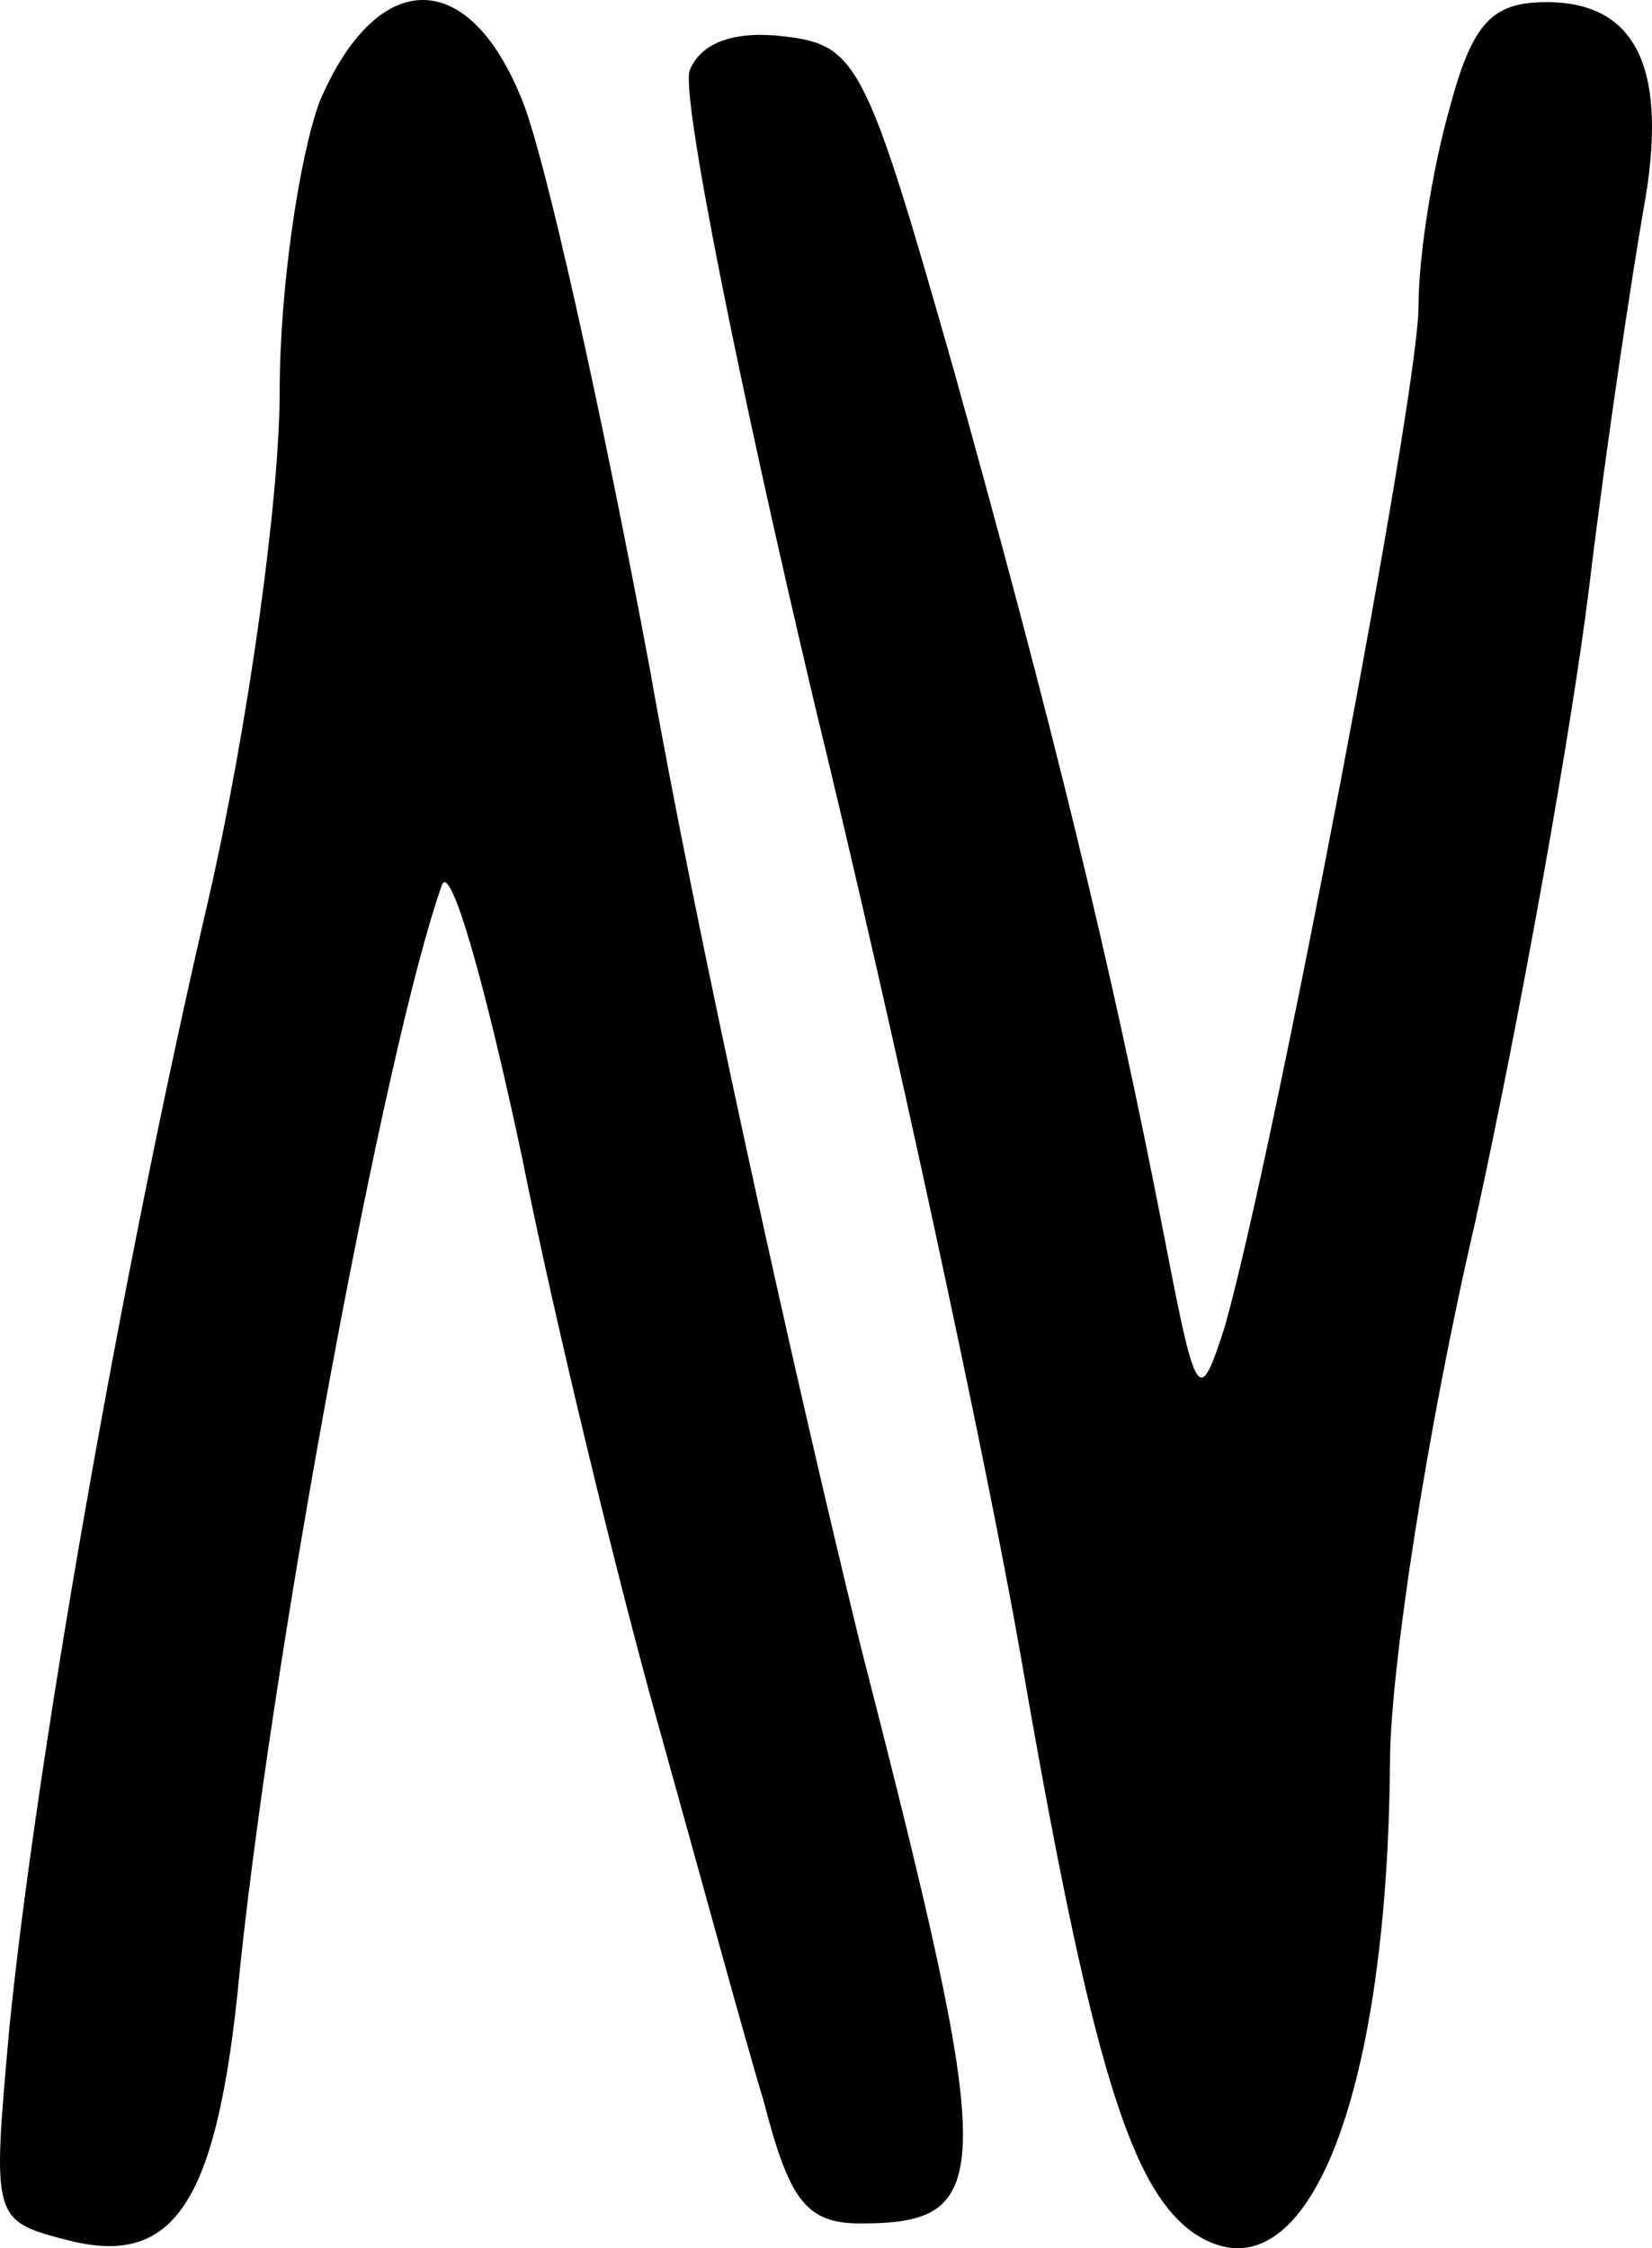 <?xml version="1.0" encoding="UTF-8" standalone="no"?>
<svg
   xmlns:dc="http://purl.org/dc/elements/1.1/"
   xmlns:cc="http://creativecommons.org/ns#"
   xmlns:rdf="http://www.w3.org/1999/02/22-rdf-syntax-ns#"
   xmlns:svg="http://www.w3.org/2000/svg"
   xmlns="http://www.w3.org/2000/svg"
   xmlns:sodipodi="http://sodipodi.sourceforge.net/DTD/sodipodi-0.dtd"
   xmlns:inkscape="http://www.inkscape.org/namespaces/inkscape"
   inkscape:version="1.0 (4035a4fb49, 2020-05-01)"
   sodipodi:docname="VV.svg"
   id="svg8"
   preserveAspectRatio="xMidYMid meet"
   viewBox="0 0 58.025 78.945"
   height="78.945pt"
   width="58.025pt"
   version="1.0">
  <defs
     id="defs12" />
  <sodipodi:namedview
     fit-margin-bottom="0"
     fit-margin-right="0"
     fit-margin-left="0"
     fit-margin-top="0"
     inkscape:pagecheckerboard="false"
     inkscape:current-layer="svg8"
     inkscape:window-maximized="1"
     inkscape:window-y="-8"
     inkscape:window-x="-8"
     inkscape:cy="57.342319"
     inkscape:cx="87.365814"
     inkscape:zoom="4.6527778"
     showgrid="false"
     id="namedview10"
     inkscape:window-height="1017"
     inkscape:window-width="1920"
     inkscape:pageshadow="2"
     inkscape:pageopacity="0"
     guidetolerance="10"
     gridtolerance="10"
     objecttolerance="10"
     borderopacity="1"
     bordercolor="#666666"
     pagecolor="#ffffff" />
  <g
     id="g6"
     stroke="none"
     fill="#000000"
     transform="matrix(0.1,0,0,-0.1,-26.177,90.075)">
    <path
       id="path2"
       d="M 374,865 C 367,846 360,800 360,763 360,726 349,646 335,585 304,452 274,279 265,188 c -6,-67 -6,-67 21,-74 36,-9 51,12 59,85 11,115 52,335 72,391 3,8 15,-34 28,-95 12,-60 34,-150 48,-200 14,-50 30,-109 37,-132 9,-35 15,-43 34,-43 48,0 48,16 0,203 -24,98 -58,252 -74,343 -17,91 -37,181 -45,200 -19,47 -51,46 -71,-1 z" />
    <path
       id="path4"
       d="m 771,863 c -6,-21 -11,-52 -11,-70 0,-31 -51,-298 -68,-358 -9,-28 -10,-27 -21,30 -19,98 -40,183 -74,305 -31,109 -34,115 -60,118 -17,2 -29,-2 -33,-12 -3,-9 17,-109 44,-223 28,-115 60,-264 72,-332 25,-145 39,-190 62,-205 38,-24 67,46 68,166 0,32 13,117 30,190 16,73 34,174 40,223 6,50 15,109 19,132 9,49 -2,73 -34,73 -19,0 -26,-7 -34,-37 z" />
  </g>
</svg>
